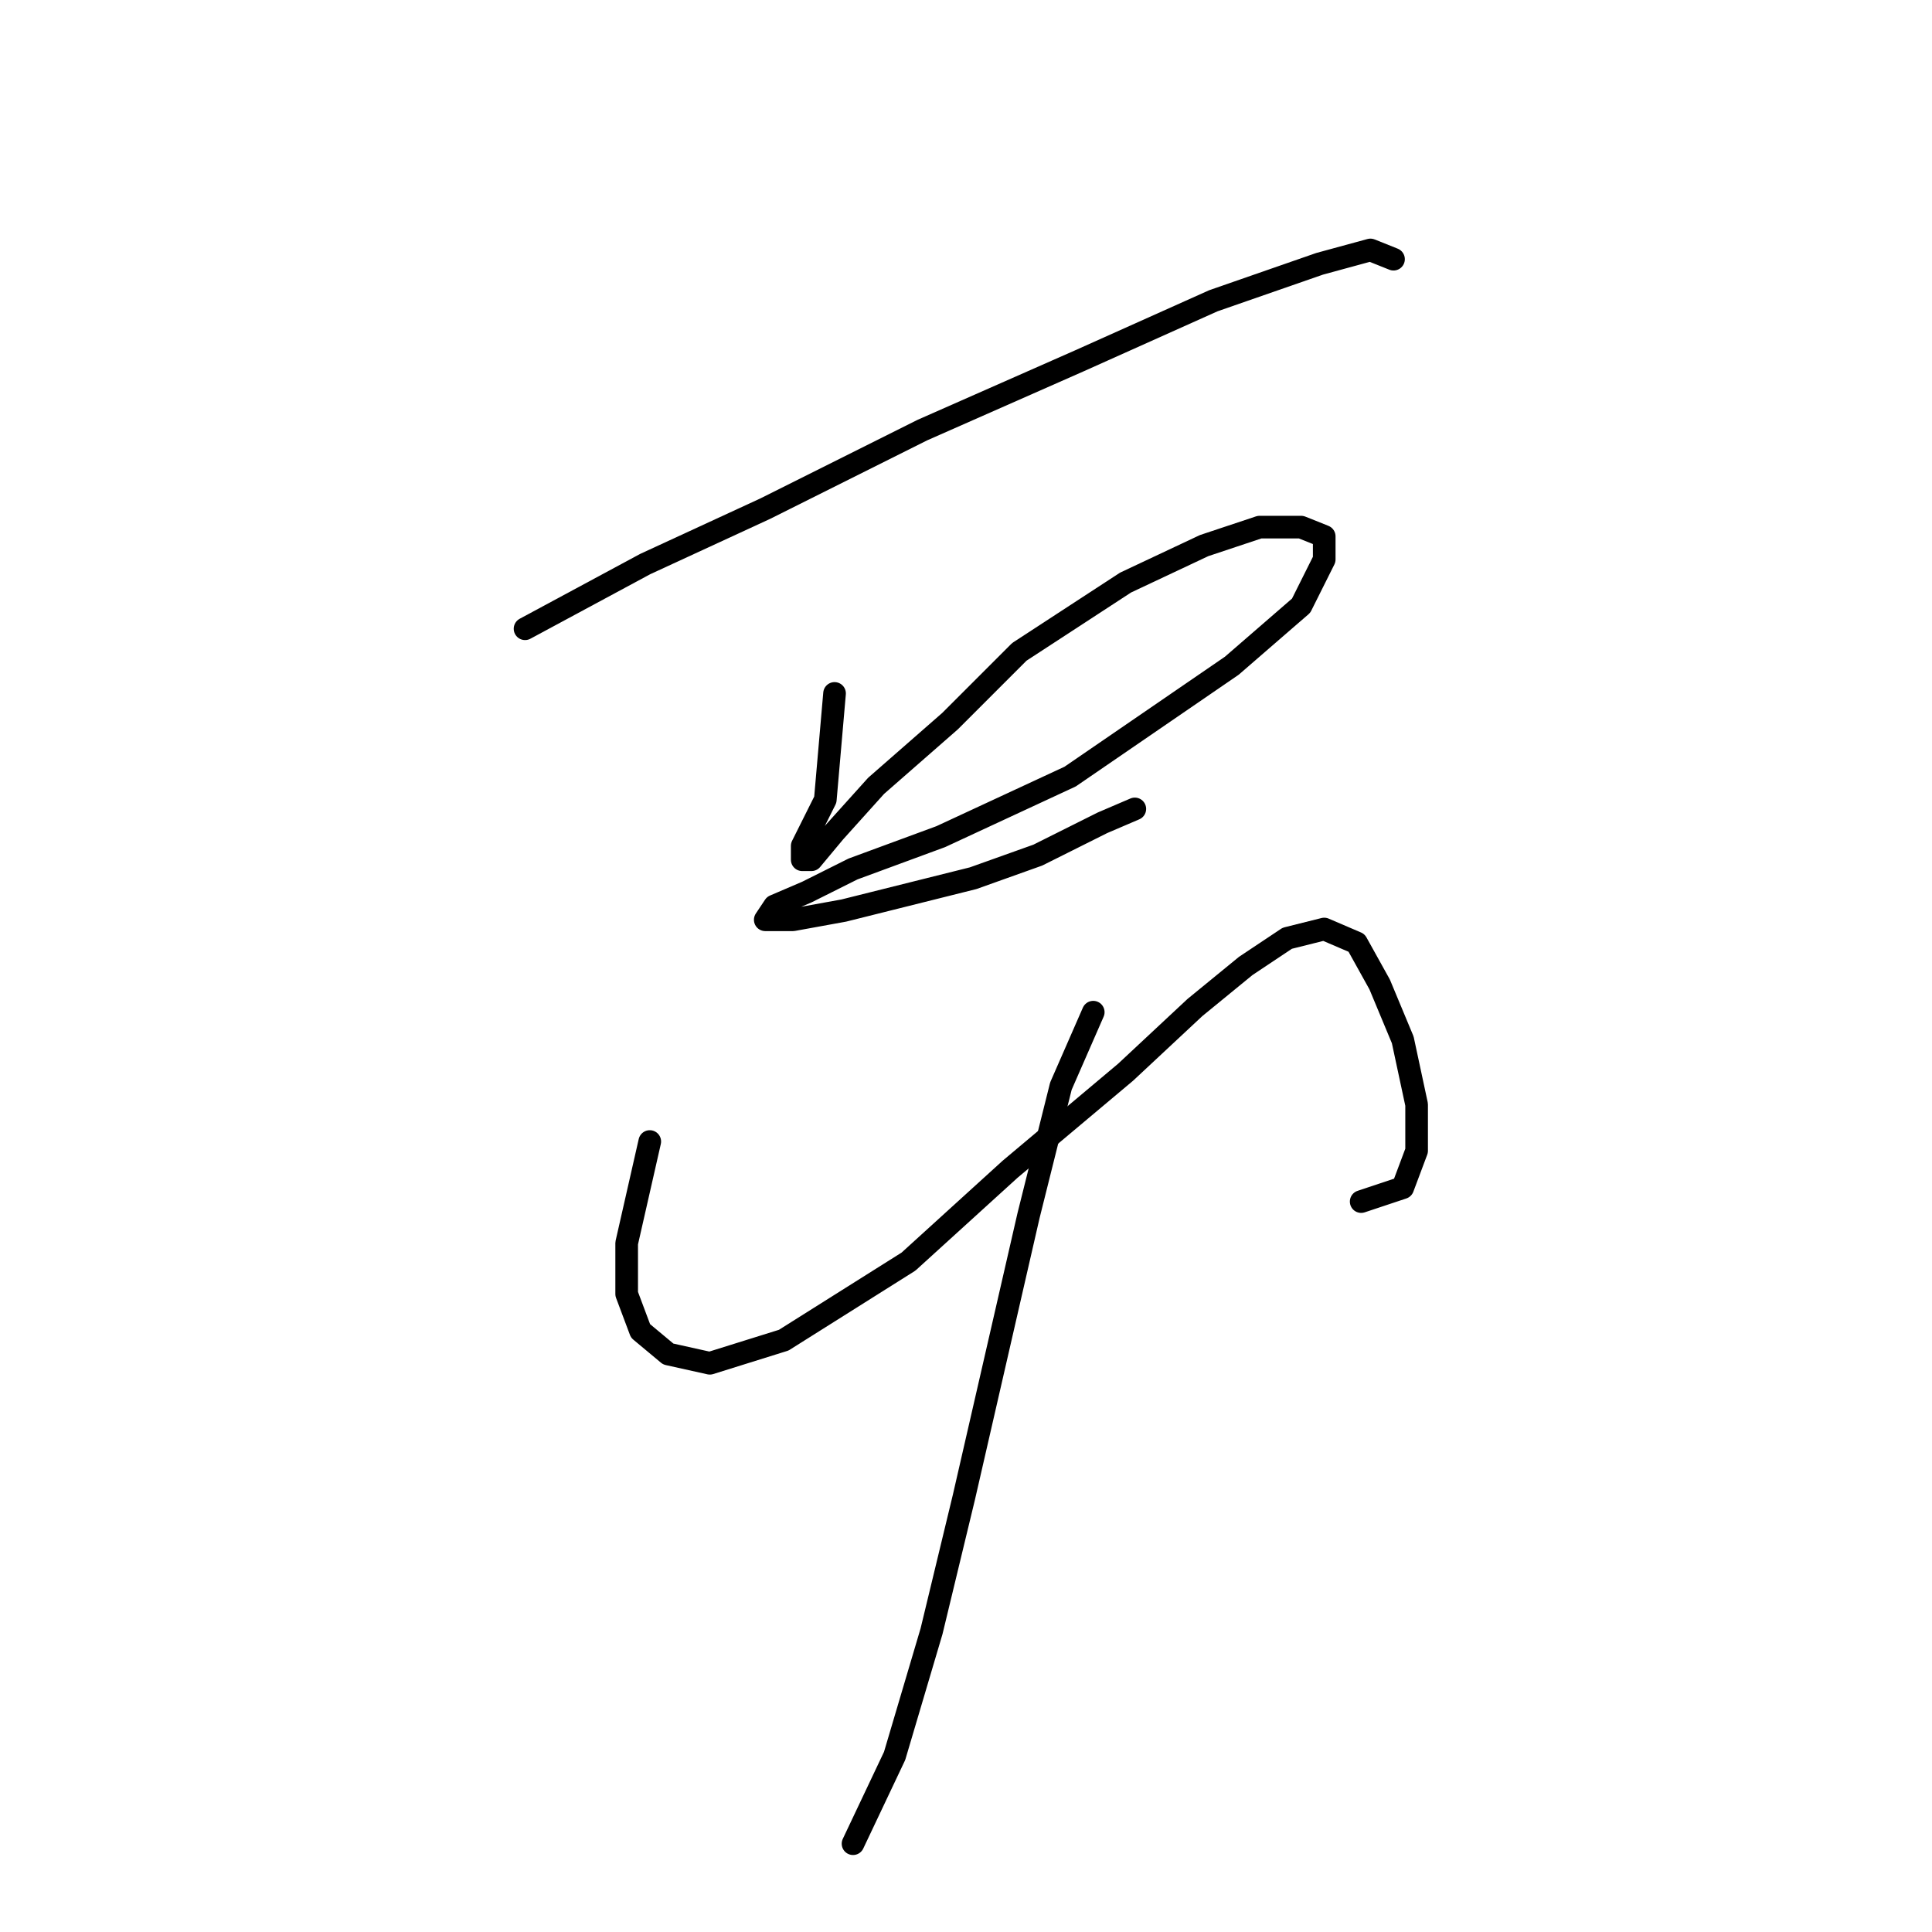 <?xml version="1.0" standalone="no"?>
    <svg width="256" height="256" xmlns="http://www.w3.org/2000/svg" version="1.1">
    <polyline stroke="black" stroke-width="3" stroke-linecap="round" fill="transparent" stroke-linejoin="round" points="69.571 83.313 85.486 74.744 101.401 67.398 122.213 56.992 143.024 47.811 160.776 39.853 174.854 34.956 181.588 33.12 184.648 34.344 184.648 34.344 " />
        <polyline stroke="black" stroke-width="3" stroke-linecap="round" fill="transparent" stroke-linejoin="round" points="110.582 91.883 109.358 105.961 107.522 109.634 106.298 112.082 106.298 113.919 107.522 113.919 110.582 110.246 116.091 104.125 125.885 95.555 135.067 86.374 149.146 77.192 159.552 72.295 166.897 69.847 172.406 69.847 175.466 71.071 175.466 74.131 172.406 80.253 163.224 88.21 141.8 102.901 124.661 110.858 113.031 115.143 106.91 118.204 102.625 120.04 101.401 121.876 105.073 121.876 111.807 120.652 128.946 116.367 137.515 113.307 146.085 109.022 150.37 107.186 150.37 107.186 " />
        <polyline stroke="black" stroke-width="3" stroke-linecap="round" fill="transparent" stroke-linejoin="round" points="86.098 151.258 83.037 164.724 83.037 171.457 84.874 176.354 88.546 179.415 94.055 180.639 103.849 177.579 120.376 167.173 133.843 154.93 149.146 142.076 158.327 133.506 165.061 127.997 170.57 124.325 175.466 123.1 179.751 124.937 182.812 130.446 185.872 137.791 187.709 146.361 187.709 152.482 185.872 157.379 180.363 159.215 180.363 159.215 " />
        <polyline stroke="black" stroke-width="3" stroke-linecap="round" fill="transparent" stroke-linejoin="round" points="144.861 134.119 140.576 143.912 136.291 161.052 127.722 198.39 123.437 216.142 118.54 232.669 113.031 244.299 113.031 244.299 " />
        </svg>